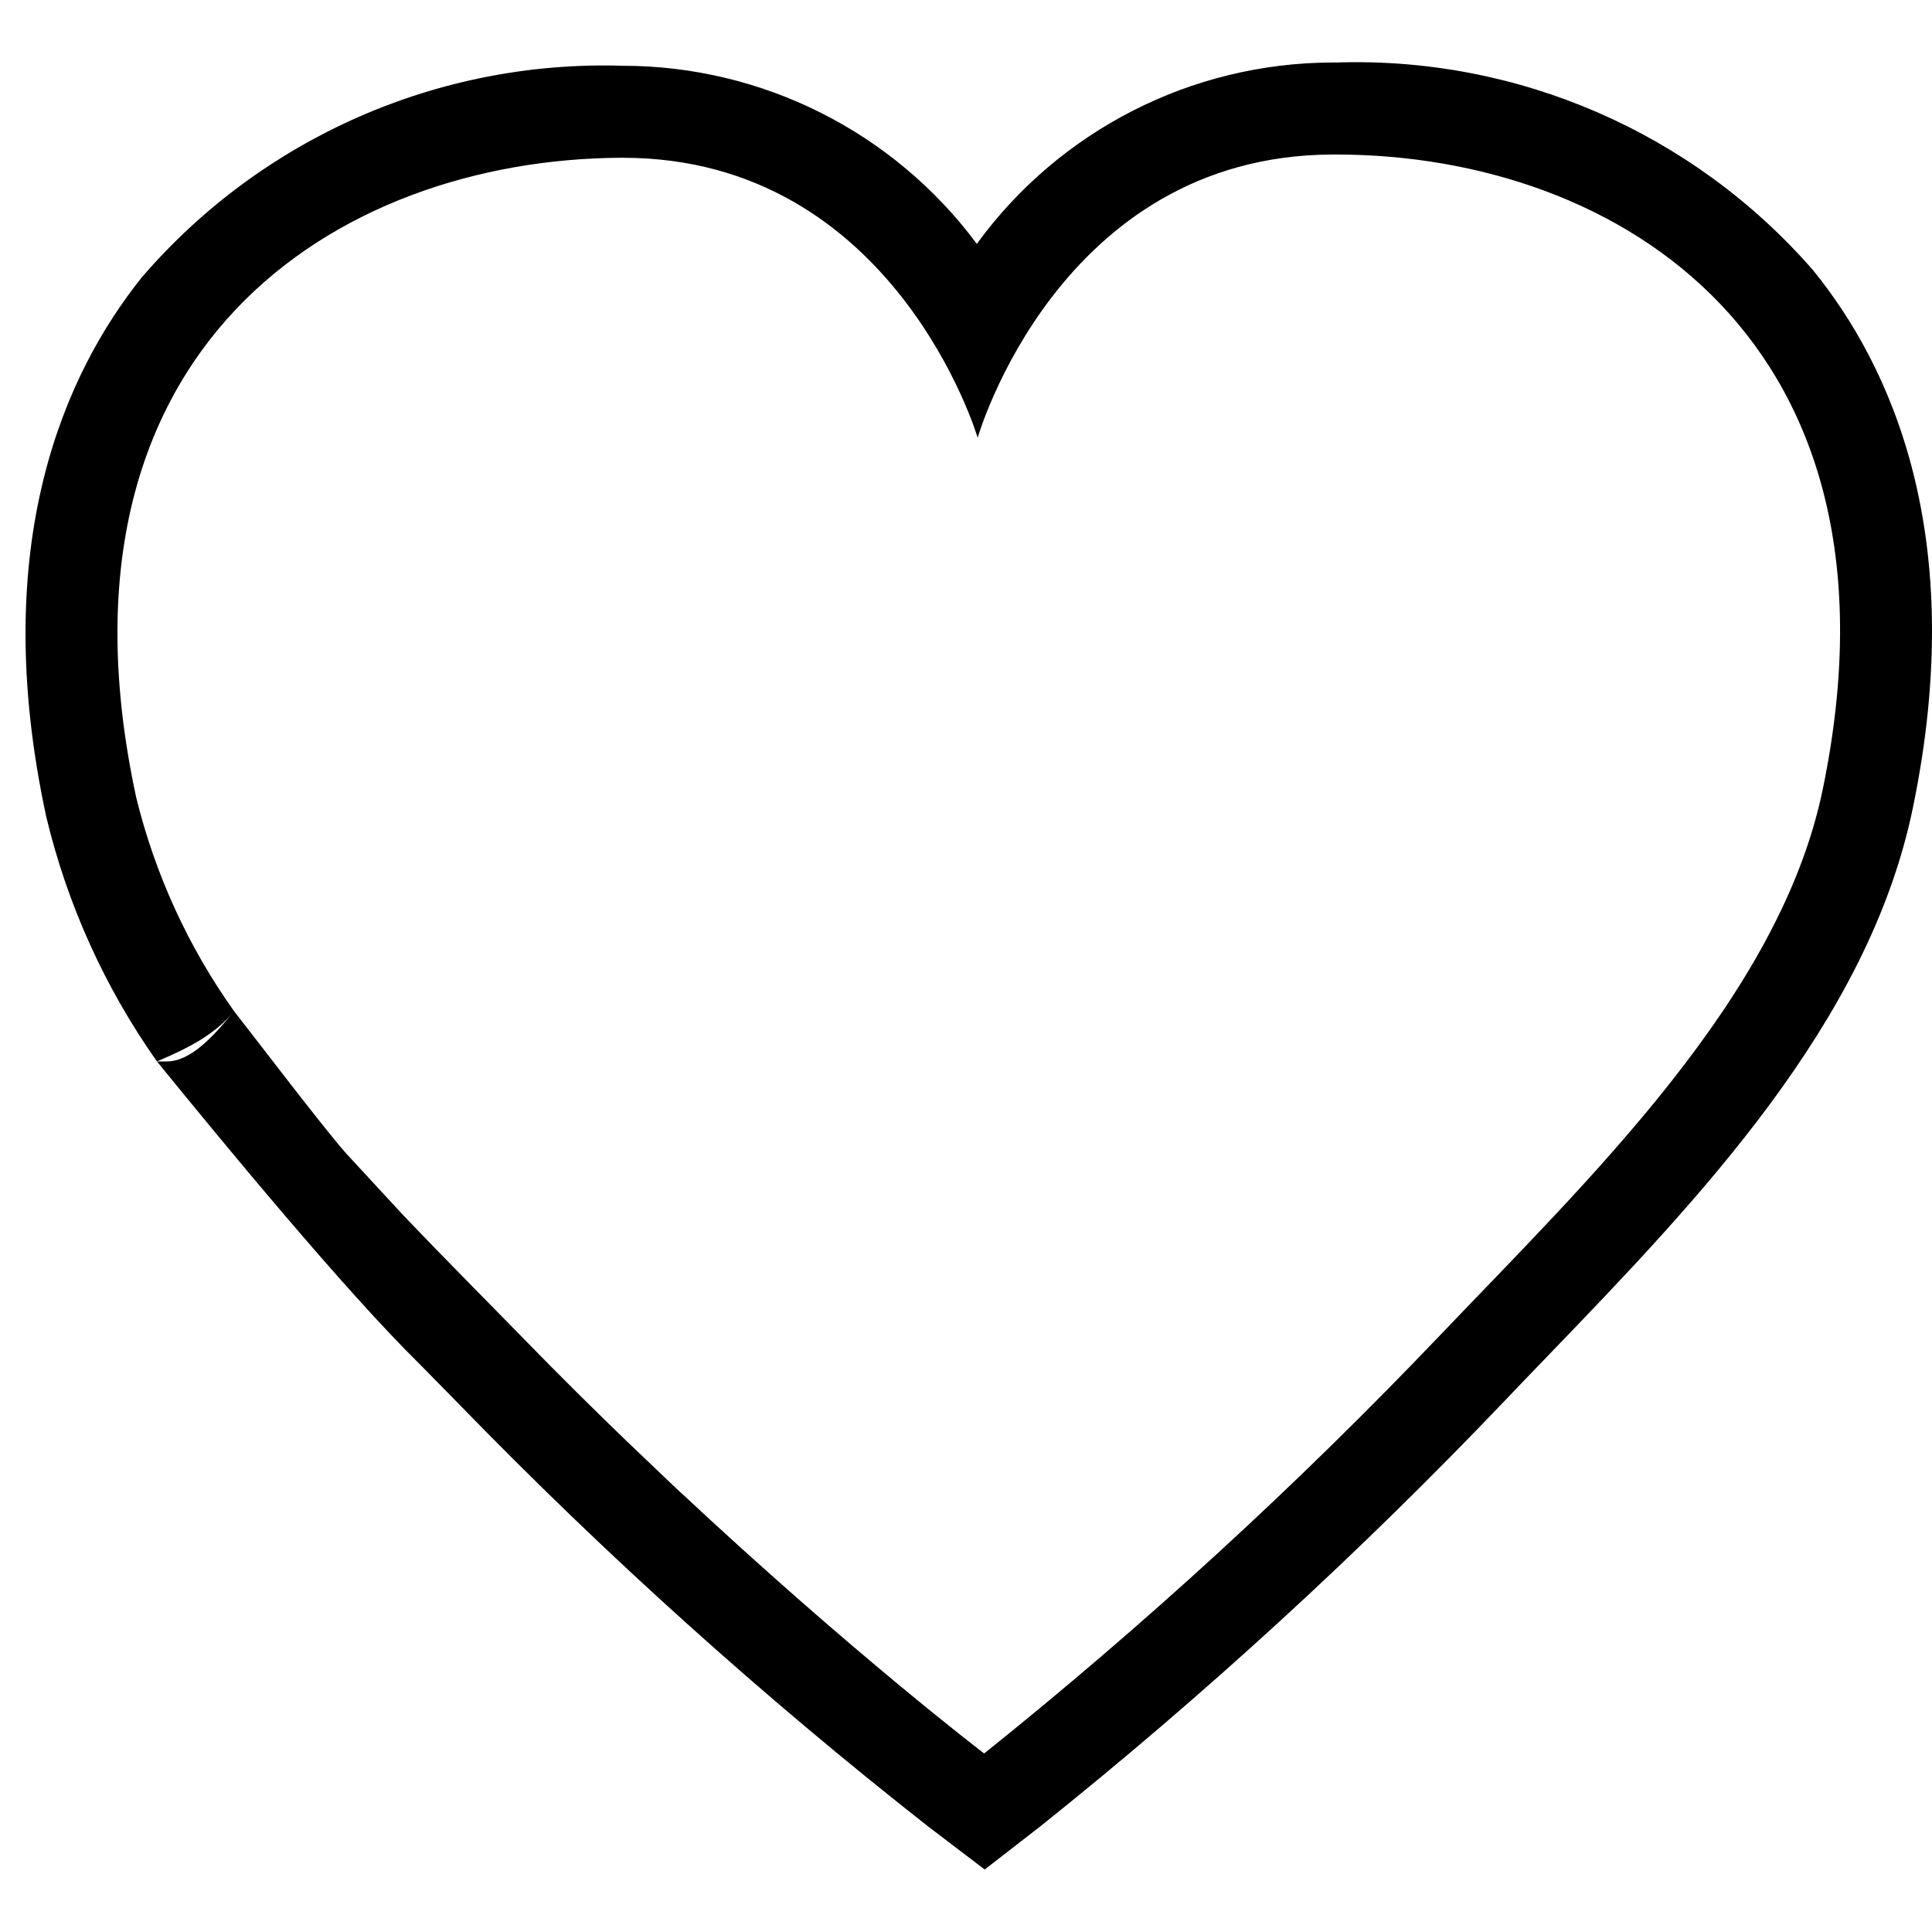 <?xml version="1.0" encoding="UTF-8"?>
<svg width="50px" height="50px" viewBox="0 0 50 50" version="1.1" xmlns="http://www.w3.org/2000/svg" xmlns:xlink="http://www.w3.org/1999/xlink">
    <!-- Generator: Sketch 55.2 (78181) - https://sketchapp.com -->
    <title>Icons/Products/Disabled/Life</title>
    <desc>Created with Sketch.</desc>
    <g id="Icons/Products/Disabled/Life" stroke="none" stroke-width="1" fill="none" fill-rule="evenodd">
        <g id="Shape" transform="translate(0, 1)" fill="#000000">
            <path d="M46.919,5.99 C43.82,2.434 39.285,0.46 34.571,0.618 L34.468,0.618 C30.833,0.63 27.421,2.373 25.28,5.311 C23.127,2.412 19.728,0.703 16.117,0.702 C11.356,0.554 6.783,2.564 3.674,6.173 C1.698,8.636 -0.335,13.06 1.199,20.146 C1.744,22.416 2.715,24.562 4.062,26.47 L4.312,26.47 C4.94,26.47 5.527,25.819 6.057,25.168 C4.871,23.503 4.013,21.627 3.526,19.642 C1.015,8.039 8.681,3.125 16.06,3.083 L16.117,3.083 C23.164,3.083 25.302,10.329 25.302,10.329 C25.302,10.329 27.392,3.025 34.481,2.999 L34.571,2.999 C41.922,2.999 49.571,7.857 47.172,19.43 C46.064,24.809 41.098,29.54 37.245,33.581 C33.564,37.438 29.63,41.046 25.47,44.38 C25.47,44.38 22.04,41.765 17.597,37.606 C17.73,37.738 17.274,37.305 16.229,36.307 C15.373,35.481 14.492,34.611 13.598,33.692 C12.589,32.657 11.508,31.575 10.437,30.451 L8.965,28.858 C8.382,28.205 6.593,25.85 6.057,25.168 C5.552,25.798 4.804,26.152 4.062,26.47 C5.771,28.571 8.924,32.4 10.856,34.298 L11.894,35.355 C15.689,39.263 19.743,42.911 24.028,46.275 L25.484,47.383 L26.93,46.261 C31.185,42.857 35.206,39.171 38.966,35.227 C39.316,34.859 39.673,34.487 40.037,34.111 C43.937,30.063 48.358,25.474 49.504,19.911 C50.971,12.833 48.908,8.433 46.919,5.99 Z"></path>
        </g>
    </g>
</svg>